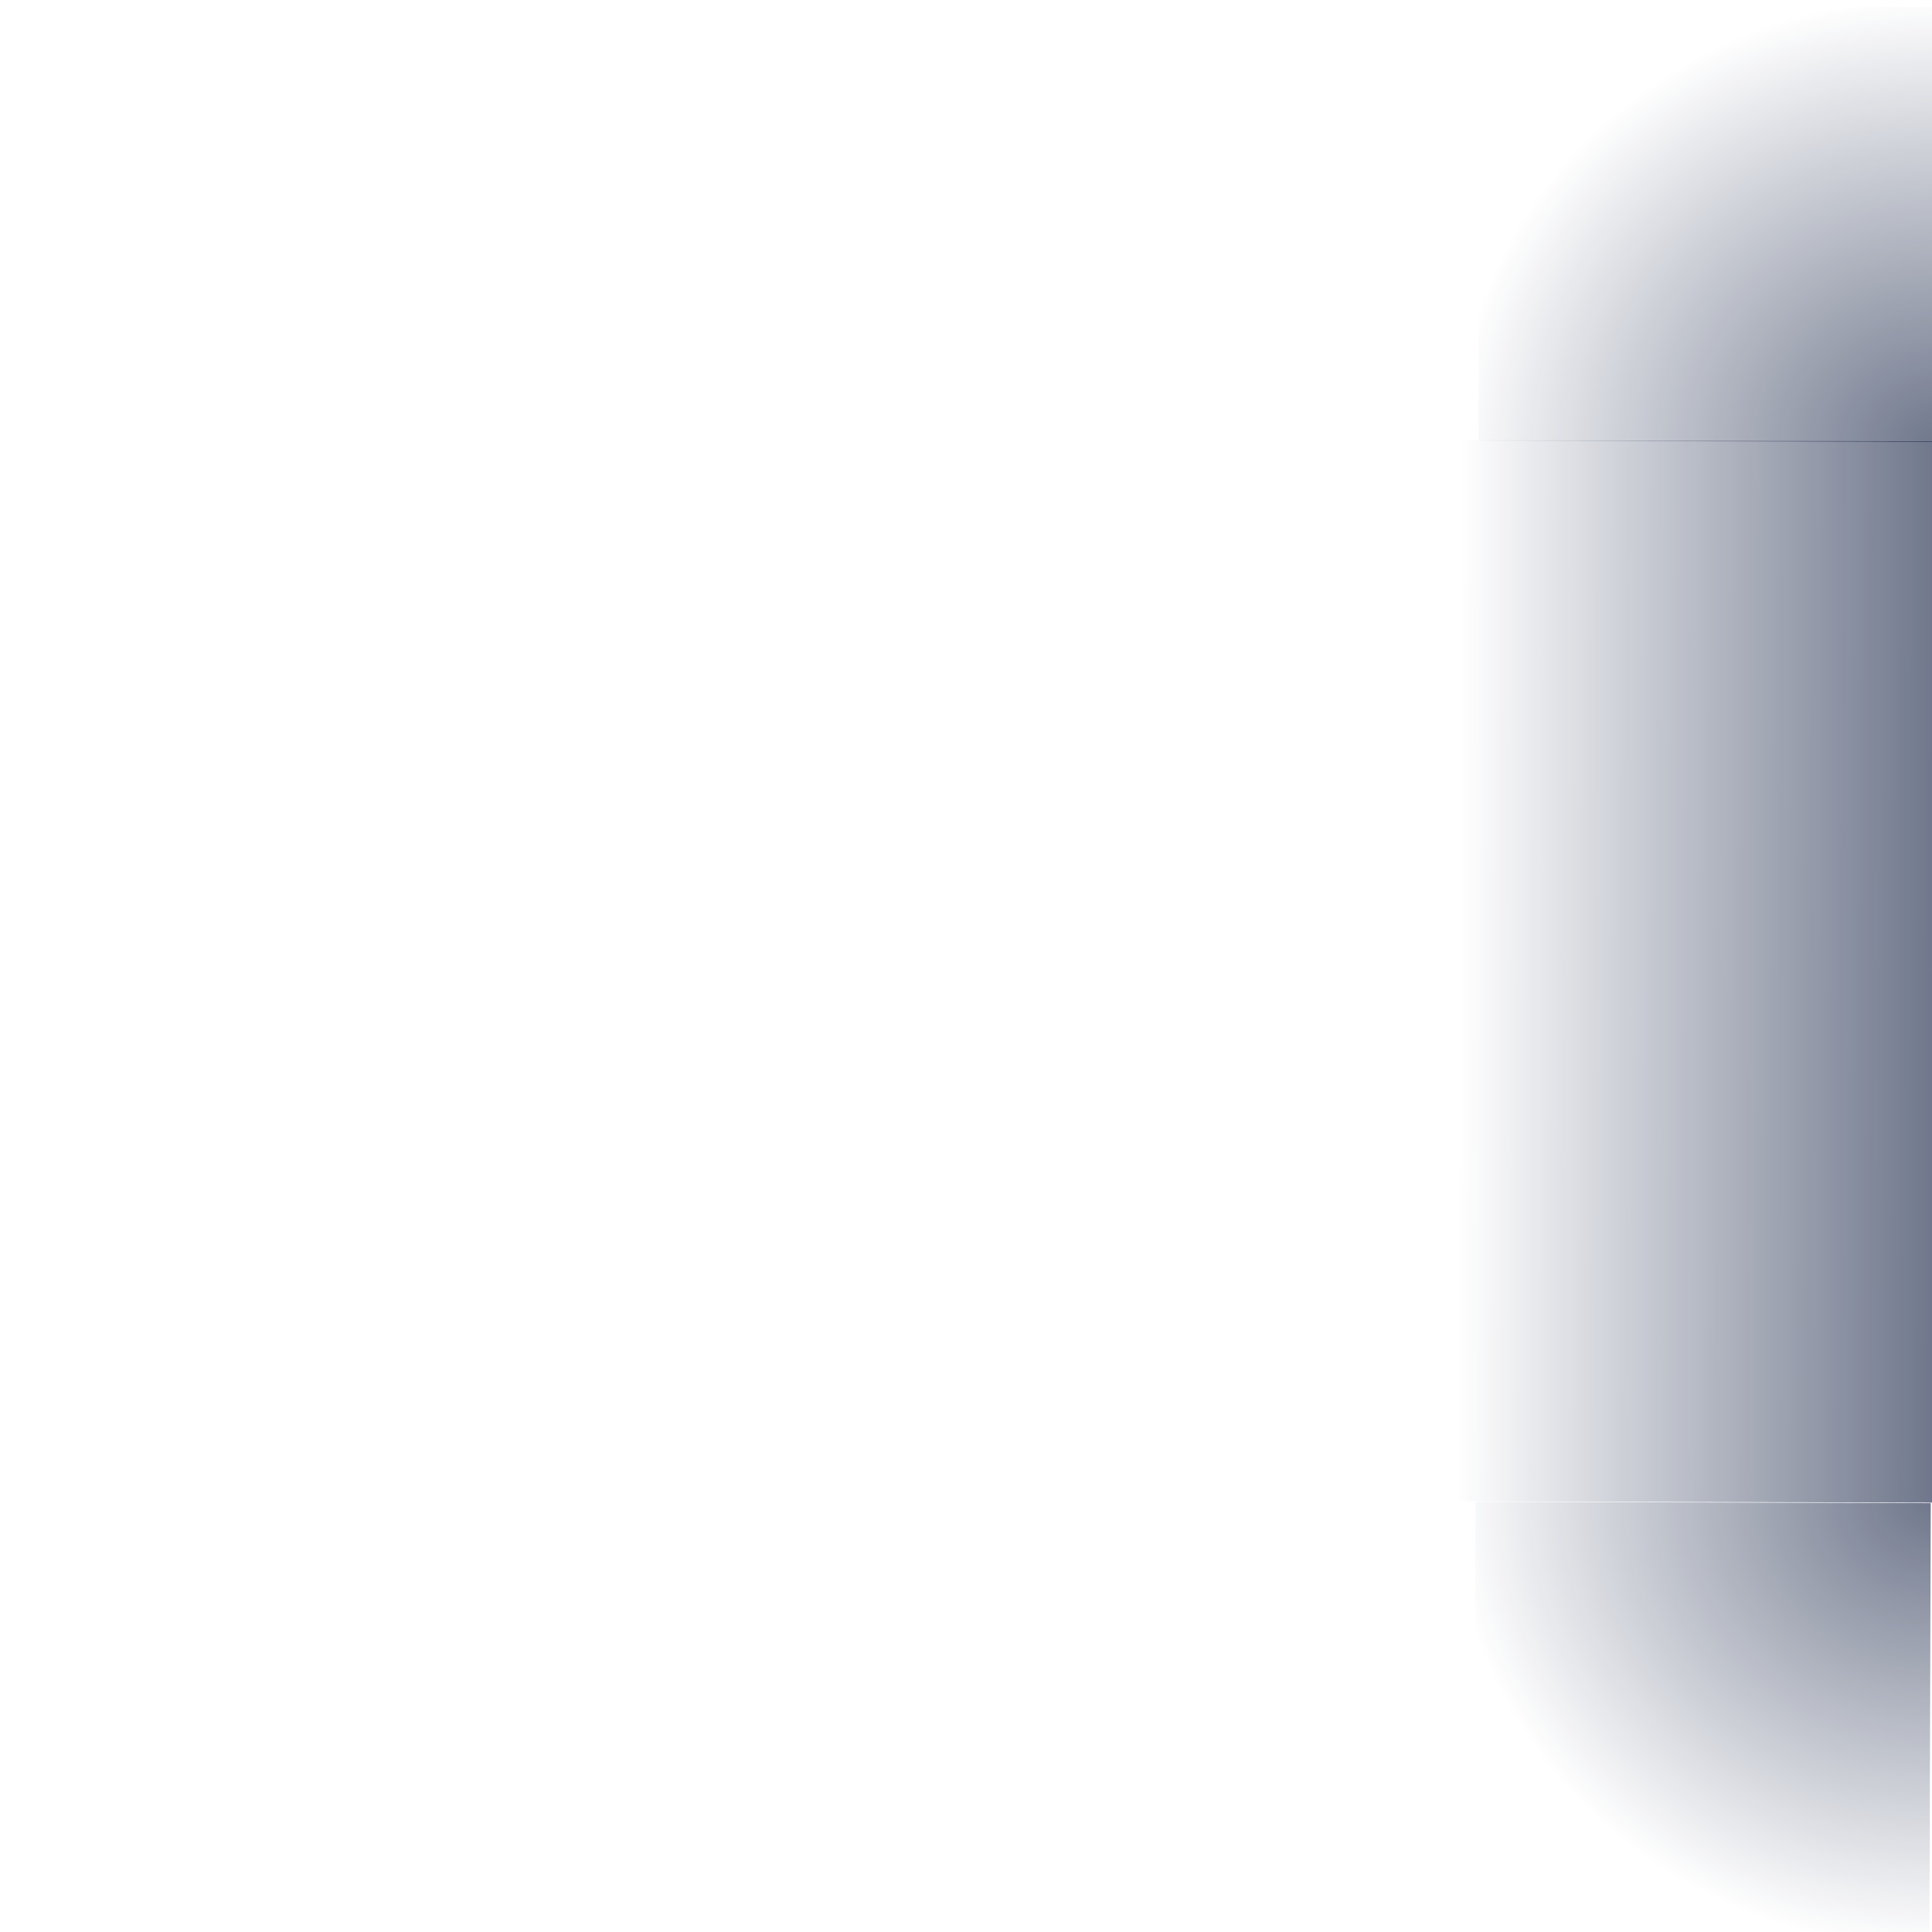 <?xml version="1.0" encoding="UTF-8" standalone="no"?>
<!-- Created with Inkscape (http://www.inkscape.org/) -->

<svg
   xmlns:dc="http://purl.org/dc/elements/1.1/"
   xmlns:cc="http://creativecommons.org/ns#"
   xmlns:rdf="http://www.w3.org/1999/02/22-rdf-syntax-ns#"
   xmlns:svg="http://www.w3.org/2000/svg"
   xmlns="http://www.w3.org/2000/svg"
   xmlns:xlink="http://www.w3.org/1999/xlink"
   xmlns:sodipodi="http://sodipodi.sourceforge.net/DTD/sodipodi-0.dtd"
   xmlns:inkscape="http://www.inkscape.org/namespaces/inkscape"
   width="80"
   height="80"
   id="svg3584"
   version="1.1"
   inkscape:version="0.48.5 r10040"
   sodipodi:docname="eastShadow.svg"
   inkscape:export-filename="/home/rhiannon/caveexplorer/lua-cave-gen/assets/eastShadow.png"
   inkscape:export-xdpi="90"
   inkscape:export-ydpi="90">
  <defs
     id="defs3586">
    <filter
       inkscape:label="Blur content"
       inkscape:menu="Blurs"
       inkscape:menu-tooltip="Blur the contents of objects, preserving the outline"
       color-interpolation-filters="sRGB"
       id="filter3602">
      <feColorMatrix
         values="1 0 0 0 0 0 1 0 0 0 0 0 1 0 0 0 0 0 1 0 "
         result="result7"
         id="feColorMatrix3604" />
      <feGaussianBlur
         result="result6"
         stdDeviation="5"
         id="feGaussianBlur3606" />
      <feComposite
         in2="result7"
         operator="atop"
         in="result6"
         result="result91"
         id="feComposite3608" />
      <feComposite
         operator="in"
         in2="result91"
         id="feComposite3610" />
    </filter>
    <linearGradient
       y2="246.438"
       x2="200.875"
       y1="246.438"
       x1="180.875"
       gradientTransform="matrix(1.2,0,0,1,38.852,-2262.238)"
       gradientUnits="userSpaceOnUse"
       id="linearGradient7882"
       xlink:href="#linearGradient7831-7"
       inkscape:collect="always" />
    <linearGradient
       inkscape:collect="always"
       id="linearGradient7831-7">
      <stop
         style="stop-color:#0d1a3d;stop-opacity:1;"
         offset="0"
         id="stop7833-4" />
      <stop
         style="stop-color:#0d1a3d;stop-opacity:0;"
         offset="1"
         id="stop7835-0" />
    </linearGradient>
    <linearGradient
       y2="246.438"
       x2="200.875"
       y1="246.438"
       x1="180.875"
       gradientTransform="matrix(0.994,-0.003,-0.002,-0.549,-179.354,1148.255)"
       gradientUnits="userSpaceOnUse"
       id="linearGradient4269"
       xlink:href="#linearGradient7831-7"
       inkscape:collect="always" />
    <radialGradient
       inkscape:collect="always"
       xlink:href="#linearGradient8369"
       id="radialGradient8375"
       cx="223"
       cy="418.17"
       fx="223"
       fy="418.17"
       r="9.5"
       gradientTransform="matrix(5.473,-3.8541692e-7,2.4006374e-6,4.922,-1423.498,-1627.52)"
       gradientUnits="userSpaceOnUse" />
    <linearGradient
       inkscape:collect="always"
       id="linearGradient8369">
      <stop
         style="stop-color:#0d1a3d;stop-opacity:1;"
         offset="0"
         id="stop8371" />
      <stop
         style="stop-color:#0d1a3d;stop-opacity:0;"
         offset="1"
         id="stop8373" />
    </linearGradient>
    <radialGradient
       r="9.5"
       fy="418.17"
       fx="223"
       cy="418.17"
       cx="223"
       gradientTransform="matrix(1.972,-1.6511463e-7,8.6491813e-7,2.109,550.957,-878.904)"
       gradientUnits="userSpaceOnUse"
       id="radialGradient5296"
       xlink:href="#linearGradient8369"
       inkscape:collect="always" />
    <radialGradient
       r="9.5"
       fy="418.17"
       fx="223"
       cy="418.17"
       cx="223"
       gradientTransform="matrix(2.929,-1.9942315e-7,1.2848826e-6,2.547,-637.764,-2051.894)"
       gradientUnits="userSpaceOnUse"
       id="radialGradient5296-1"
       xlink:href="#linearGradient8369-2"
       inkscape:collect="always" />
    <linearGradient
       inkscape:collect="always"
       id="linearGradient8369-2">
      <stop
         style="stop-color:#0d1a3d;stop-opacity:1;"
         offset="0"
         id="stop8371-0" />
      <stop
         style="stop-color:#0d1a3d;stop-opacity:0;"
         offset="1"
         id="stop8373-8" />
    </linearGradient>
    <radialGradient
       r="9.5"
       fy="418.17"
       fx="223"
       cy="418.17"
       cx="223"
       gradientTransform="matrix(1.972,-1.6511463e-7,8.6491813e-7,2.109,-1473.815,-878.894)"
       gradientUnits="userSpaceOnUse"
       id="radialGradient5330"
       xlink:href="#linearGradient8369-2"
       inkscape:collect="always" />
    <linearGradient
       y2="246.438"
       x2="200.875"
       y1="246.438"
       x1="180.875"
       gradientTransform="matrix(0,0.994,-0.549,0,175.663,792.653)"
       gradientUnits="userSpaceOnUse"
       id="linearGradient4269-3"
       xlink:href="#linearGradient7831-7-1"
       inkscape:collect="always" />
    <linearGradient
       inkscape:collect="always"
       id="linearGradient7831-7-1">
      <stop
         style="stop-color:#0d1a3d;stop-opacity:1;"
         offset="0"
         id="stop7833-4-7" />
      <stop
         style="stop-color:#0d1a3d;stop-opacity:0;"
         offset="1"
         id="stop7835-0-8" />
    </linearGradient>
    <radialGradient
       r="9.5"
       fy="418.17"
       fx="223"
       cy="418.17"
       cx="223"
       gradientTransform="matrix(1.972,-1.6511463e-7,8.6491813e-7,2.109,-1473.814,-798.642)"
       gradientUnits="userSpaceOnUse"
       id="radialGradient5330-4"
       xlink:href="#linearGradient8369-2-2"
       inkscape:collect="always" />
    <linearGradient
       inkscape:collect="always"
       id="linearGradient8369-2-2">
      <stop
         style="stop-color:#0d1a3d;stop-opacity:1;"
         offset="0"
         id="stop8371-0-5" />
      <stop
         style="stop-color:#0d1a3d;stop-opacity:0;"
         offset="1"
         id="stop8373-8-1" />
    </linearGradient>
    <radialGradient
       r="9.5"
       fy="418.17"
       fx="223"
       cy="418.17"
       cx="223"
       gradientTransform="matrix(1.972,-1.6511463e-7,8.6491813e-7,2.109,550.956,-798.652)"
       gradientUnits="userSpaceOnUse"
       id="radialGradient5296-6"
       xlink:href="#linearGradient8369-8"
       inkscape:collect="always" />
    <linearGradient
       inkscape:collect="always"
       id="linearGradient8369-8">
      <stop
         style="stop-color:#0d1a3d;stop-opacity:1;"
         offset="0"
         id="stop8371-8" />
      <stop
         style="stop-color:#0d1a3d;stop-opacity:0;"
         offset="1"
         id="stop8373-1" />
    </linearGradient>
    <linearGradient
       y2="246.438"
       x2="200.875"
       y1="246.438"
       x1="180.875"
       gradientTransform="matrix(0.994,-0.003,-0.002,-0.549,-179.354,1148.255)"
       gradientUnits="userSpaceOnUse"
       id="linearGradient4269-4"
       xlink:href="#linearGradient7831-7-5"
       inkscape:collect="always" />
    <linearGradient
       inkscape:collect="always"
       id="linearGradient7831-7-5">
      <stop
         style="stop-color:#0d1a3d;stop-opacity:1;"
         offset="0"
         id="stop7833-4-4" />
      <stop
         style="stop-color:#0d1a3d;stop-opacity:0;"
         offset="1"
         id="stop7835-0-6" />
    </linearGradient>
    <linearGradient
       y2="246.438"
       x2="200.875"
       y1="246.438"
       x1="180.875"
       gradientTransform="matrix(-0.994,-0.003,0.002,-0.549,259.606,1148.475)"
       gradientUnits="userSpaceOnUse"
       id="linearGradient5514"
       xlink:href="#linearGradient7831-7-5"
       inkscape:collect="always" />
  </defs>
  <sodipodi:namedview
     id="base"
     pagecolor="#ffffff"
     bordercolor="#666666"
     borderopacity="1.0"
     inkscape:pageopacity="0.0"
     inkscape:pageshadow="2"
     inkscape:zoom="5.6230484"
     inkscape:cx="65.696558"
     inkscape:cy="32.717378"
     inkscape:document-units="px"
     inkscape:current-layer="layer1"
     showgrid="false"
     inkscape:window-width="1278"
     inkscape:window-height="781"
     inkscape:window-x="0"
     inkscape:window-y="17"
     inkscape:window-maximized="0" />
  <g
     inkscape:label="Layer 1"
     inkscape:groupmode="layer"
     id="layer1"
     transform="translate(0,-972.362)">
    <path
       style="opacity:0.6;fill:url(#linearGradient5514);fill-opacity:1;stroke:none"
       d="m 80.209,1034.583 -19.871,-0.055 0.121,-43.944 19.871,0.055 z"
       id="rect7829-9-7"
       inkscape:connector-curvature="0" />
    <rect
       style="opacity:0.6;fill:url(#radialGradient5296-6);fill-opacity:1;stroke:none"
       id="rect8365-3"
       width="18.014"
       height="18.85"
       x="972.401"
       y="64.191"
       transform="matrix(-0.003,1,1,0.003,0,0)" />
    <rect
       style="opacity:0.6;fill:url(#radialGradient5330-4);fill-opacity:1;stroke:none"
       id="rect8365-6-4"
       width="18.014"
       height="18.85"
       x="-1052.369"
       y="64.201"
       transform="matrix(0.003,-1,1,0.003,0,0)" />
  </g>
</svg>

